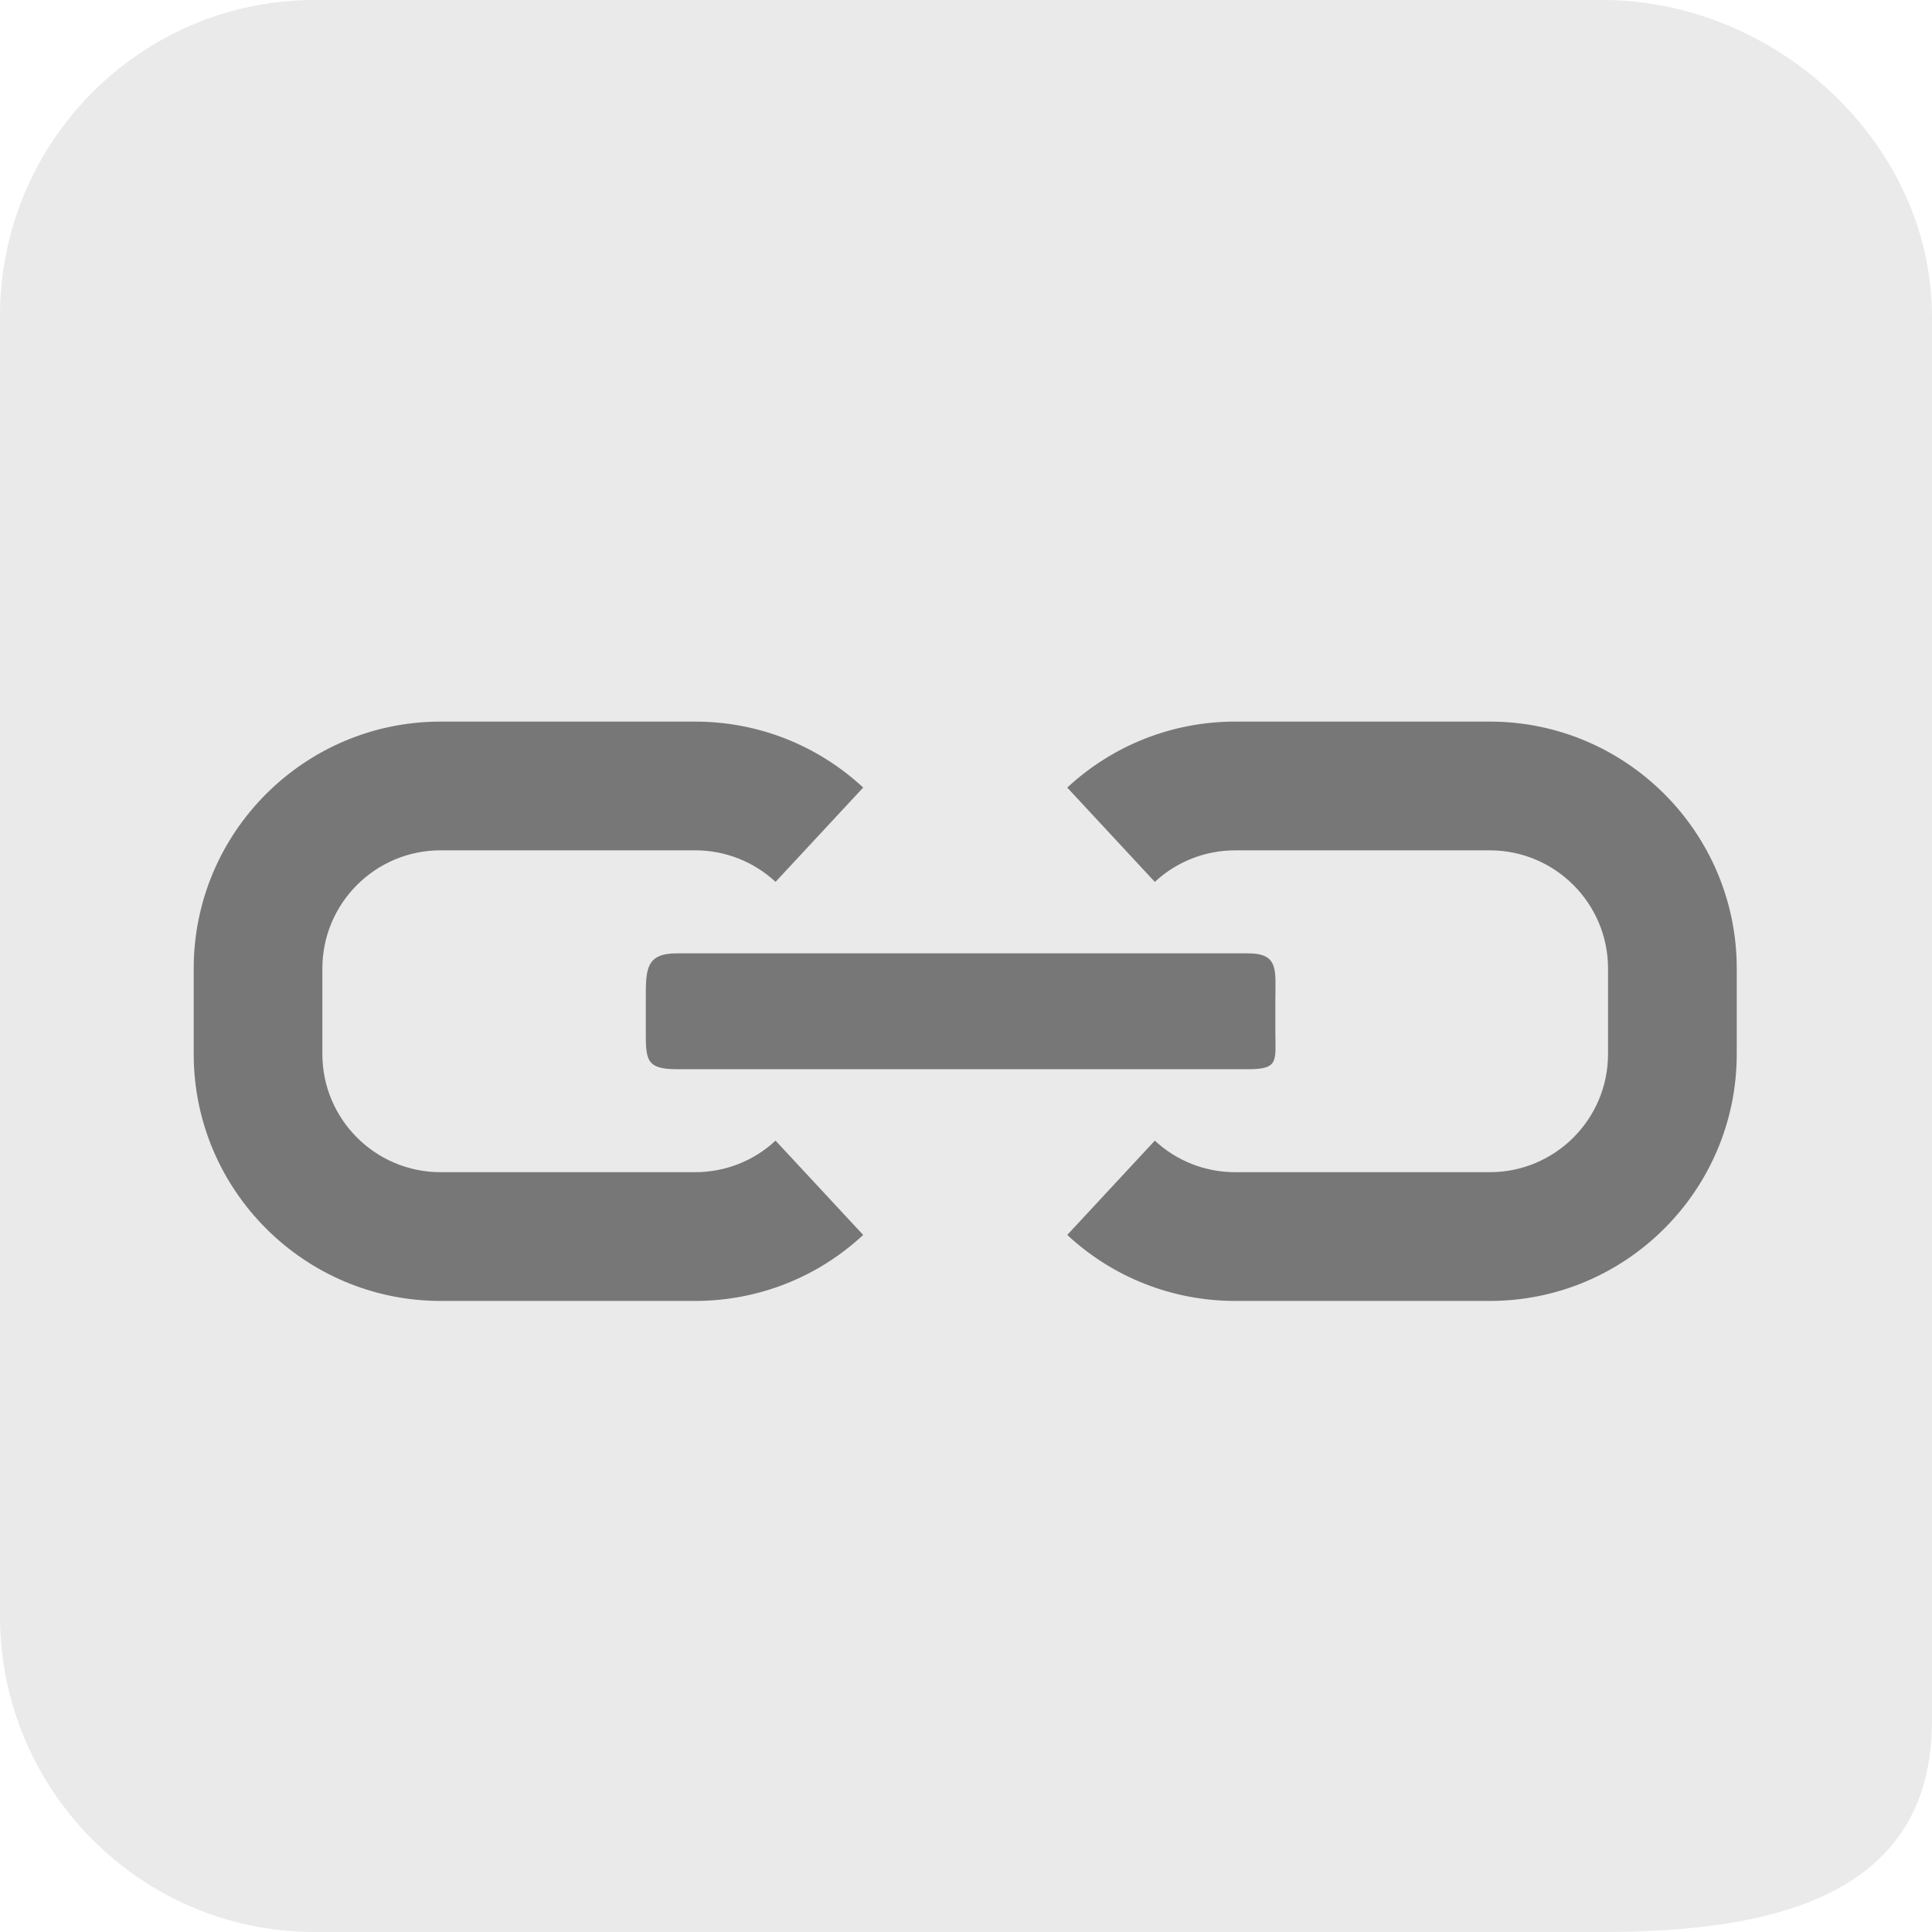 <?xml version="1.0" encoding="utf-8"?>
<!-- Generator: Adobe Illustrator 16.0.4, SVG Export Plug-In . SVG Version: 6.00 Build 0)  -->
<!DOCTYPE svg PUBLIC "-//W3C//DTD SVG 1.1//EN" "http://www.w3.org/Graphics/SVG/1.1/DTD/svg11.dtd">
<svg version="1.1" id="Layer_1" xmlns="http://www.w3.org/2000/svg" xmlns:xlink="http://www.w3.org/1999/xlink" x="0px" y="0px"
	 width="64px" height="64px" viewBox="0 0 64 64" enable-background="new 0 0 64 64" xml:space="preserve">
<g id="Layer_2">
	<path fill="#EAEAEA" d="M64,57c0,5.766-5.172,7-10.914,7H10.418C4.676,64,0,59.307,0,53.541V21.559V10.834v-0.375
		C0,4.692,4.672,0,10.415,0h42.667C58.824,0,64,4.733,64,10.5V57z"/>
	<path display="none" fill="#EAEAEA" d="M93.503,21.503V53.29c0,5.628-4.56,10.208-10.164,10.208H40.67
		c-5.604,0-10.169-4.58-10.169-10.208V21.503l31.244,18.831l0.259,0.152l0.258-0.152L93.503,21.503 M94.003,20.615l-32,19.287
		L30.001,20.615V53.29c0,5.896,4.8,10.71,10.668,10.71h42.669c5.867,0,10.664-4.814,10.664-10.71L94.003,20.615L94.003,20.615z"/>
	<g>
		<path display="none" fill="#EAEAEA" d="M0.836,21.503V53.29c0,5.628-4.559,10.208-10.164,10.208h-42.669
			c-5.604,0-10.169-4.58-10.169-10.208V21.503l31.244,18.831l0.259,0.152l0.258-0.152L0.836,21.503 M1.336,20.615l-32,19.287
			l-32.001-19.287V53.29c0,5.896,4.8,10.71,10.668,10.71h42.669c5.867,0,10.664-4.814,10.664-10.71V20.615L1.336,20.615z"/>
	</g>
	<path display="none" fill="#EAEAEA" d="M30.501,42.496V10.71c0-5.628,4.56-10.208,10.165-10.208h42.669
		c5.604,0,10.169,4.58,10.169,10.208v31.786l-31.242-18.83l-0.259-0.152l-0.258,0.152L30.501,42.496 M30.001,43.385l32.001-19.287
		l32,19.287V10.71c0-5.896-4.8-10.71-10.668-10.71H40.666c-5.867,0-10.665,4.814-10.665,10.71V43.385L30.001,43.385z"/>
</g>
<g id="Layer_1_2_">
	<g id="link">
		<g>
			<path fill="#777777" d="M41.35,31.581H22.42c-1.028,0-1.027,0.535-1.027,1.489v1.072c0,0.953-0.001,1.277,1.027,1.277h18.93
				c1.026,0,0.898-0.281,0.898-1.234v-1.072C42.248,32.159,42.376,31.581,41.35,31.581z"/>
			<g>
				<path fill="#777777" d="M23.029,43.095h-8.434c-4.509,0-8.178-3.668-8.178-8.176v-2.838c0-4.509,3.669-8.177,8.178-8.177h8.435
					c2.07,0,4.047,0.776,5.564,2.185l-2.903,3.124c-0.726-0.674-1.673-1.045-2.662-1.045h-8.435c-2.16,0-3.915,1.755-3.915,3.913
					v2.838c0,2.157,1.756,3.911,3.915,3.911h8.435c0.989,0,1.936-0.369,2.662-1.045l2.903,3.124
					C27.077,42.32,25.101,43.095,23.029,43.095z"/>
				<path fill="#777777" d="M49.354,43.095h-8.438c-2.068,0-4.048-0.776-5.562-2.186l2.901-3.124
					c0.726,0.676,1.673,1.045,2.661,1.045h8.438c2.158,0,3.914-1.754,3.914-3.911v-2.838c0-2.158-1.756-3.912-3.914-3.912h-8.438
					c-0.988,0-1.936,0.371-2.661,1.045l-2.901-3.124c1.518-1.41,3.494-2.186,5.562-2.186h8.439c4.506,0,8.177,3.669,8.177,8.177
					v2.839C57.529,39.43,53.861,43.095,49.354,43.095z"/>
			</g>
		</g>
	</g>
	<g id="Layer_1_1_">
	</g>
</g>
</svg>
